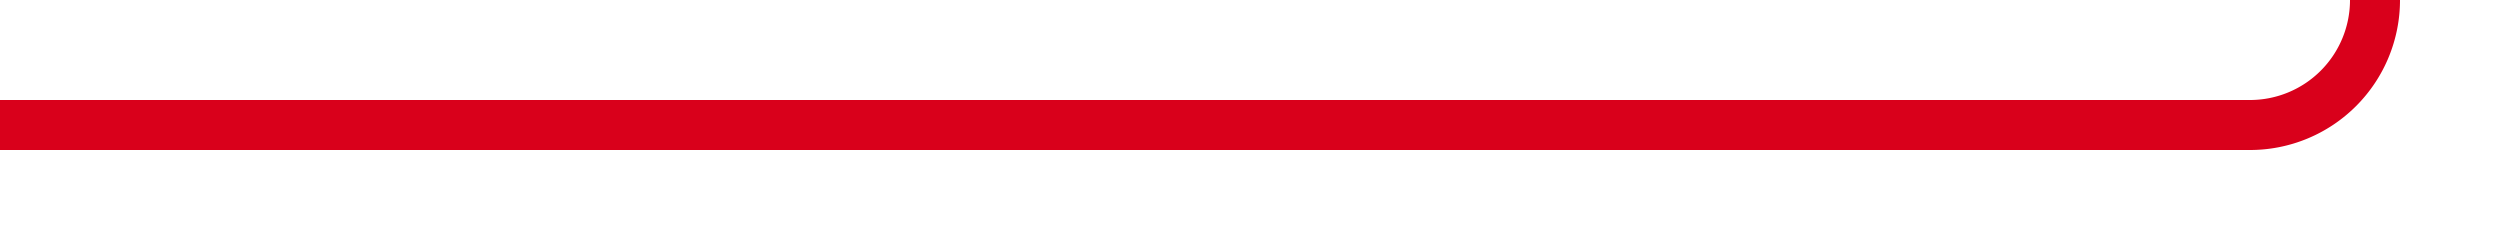 ﻿<?xml version="1.0" encoding="utf-8"?>
<svg version="1.1" xmlns:xlink="http://www.w3.org/1999/xlink" width="100px" height="10px" preserveAspectRatio="xMinYMid meet" viewBox="322 689  100 8" xmlns="http://www.w3.org/2000/svg">
  <path d="M 322 693  L 412 693  A 5 5 0 0 0 417 688 L 417 651  A 5 5 0 0 1 422 646 L 507 646  " stroke-width="2" stroke="#d9001b" fill="none" />
  <path d="M 506 653.6  L 513 646  L 506 638.4  L 506 653.6  Z " fill-rule="nonzero" fill="#d9001b" stroke="none" />
</svg>